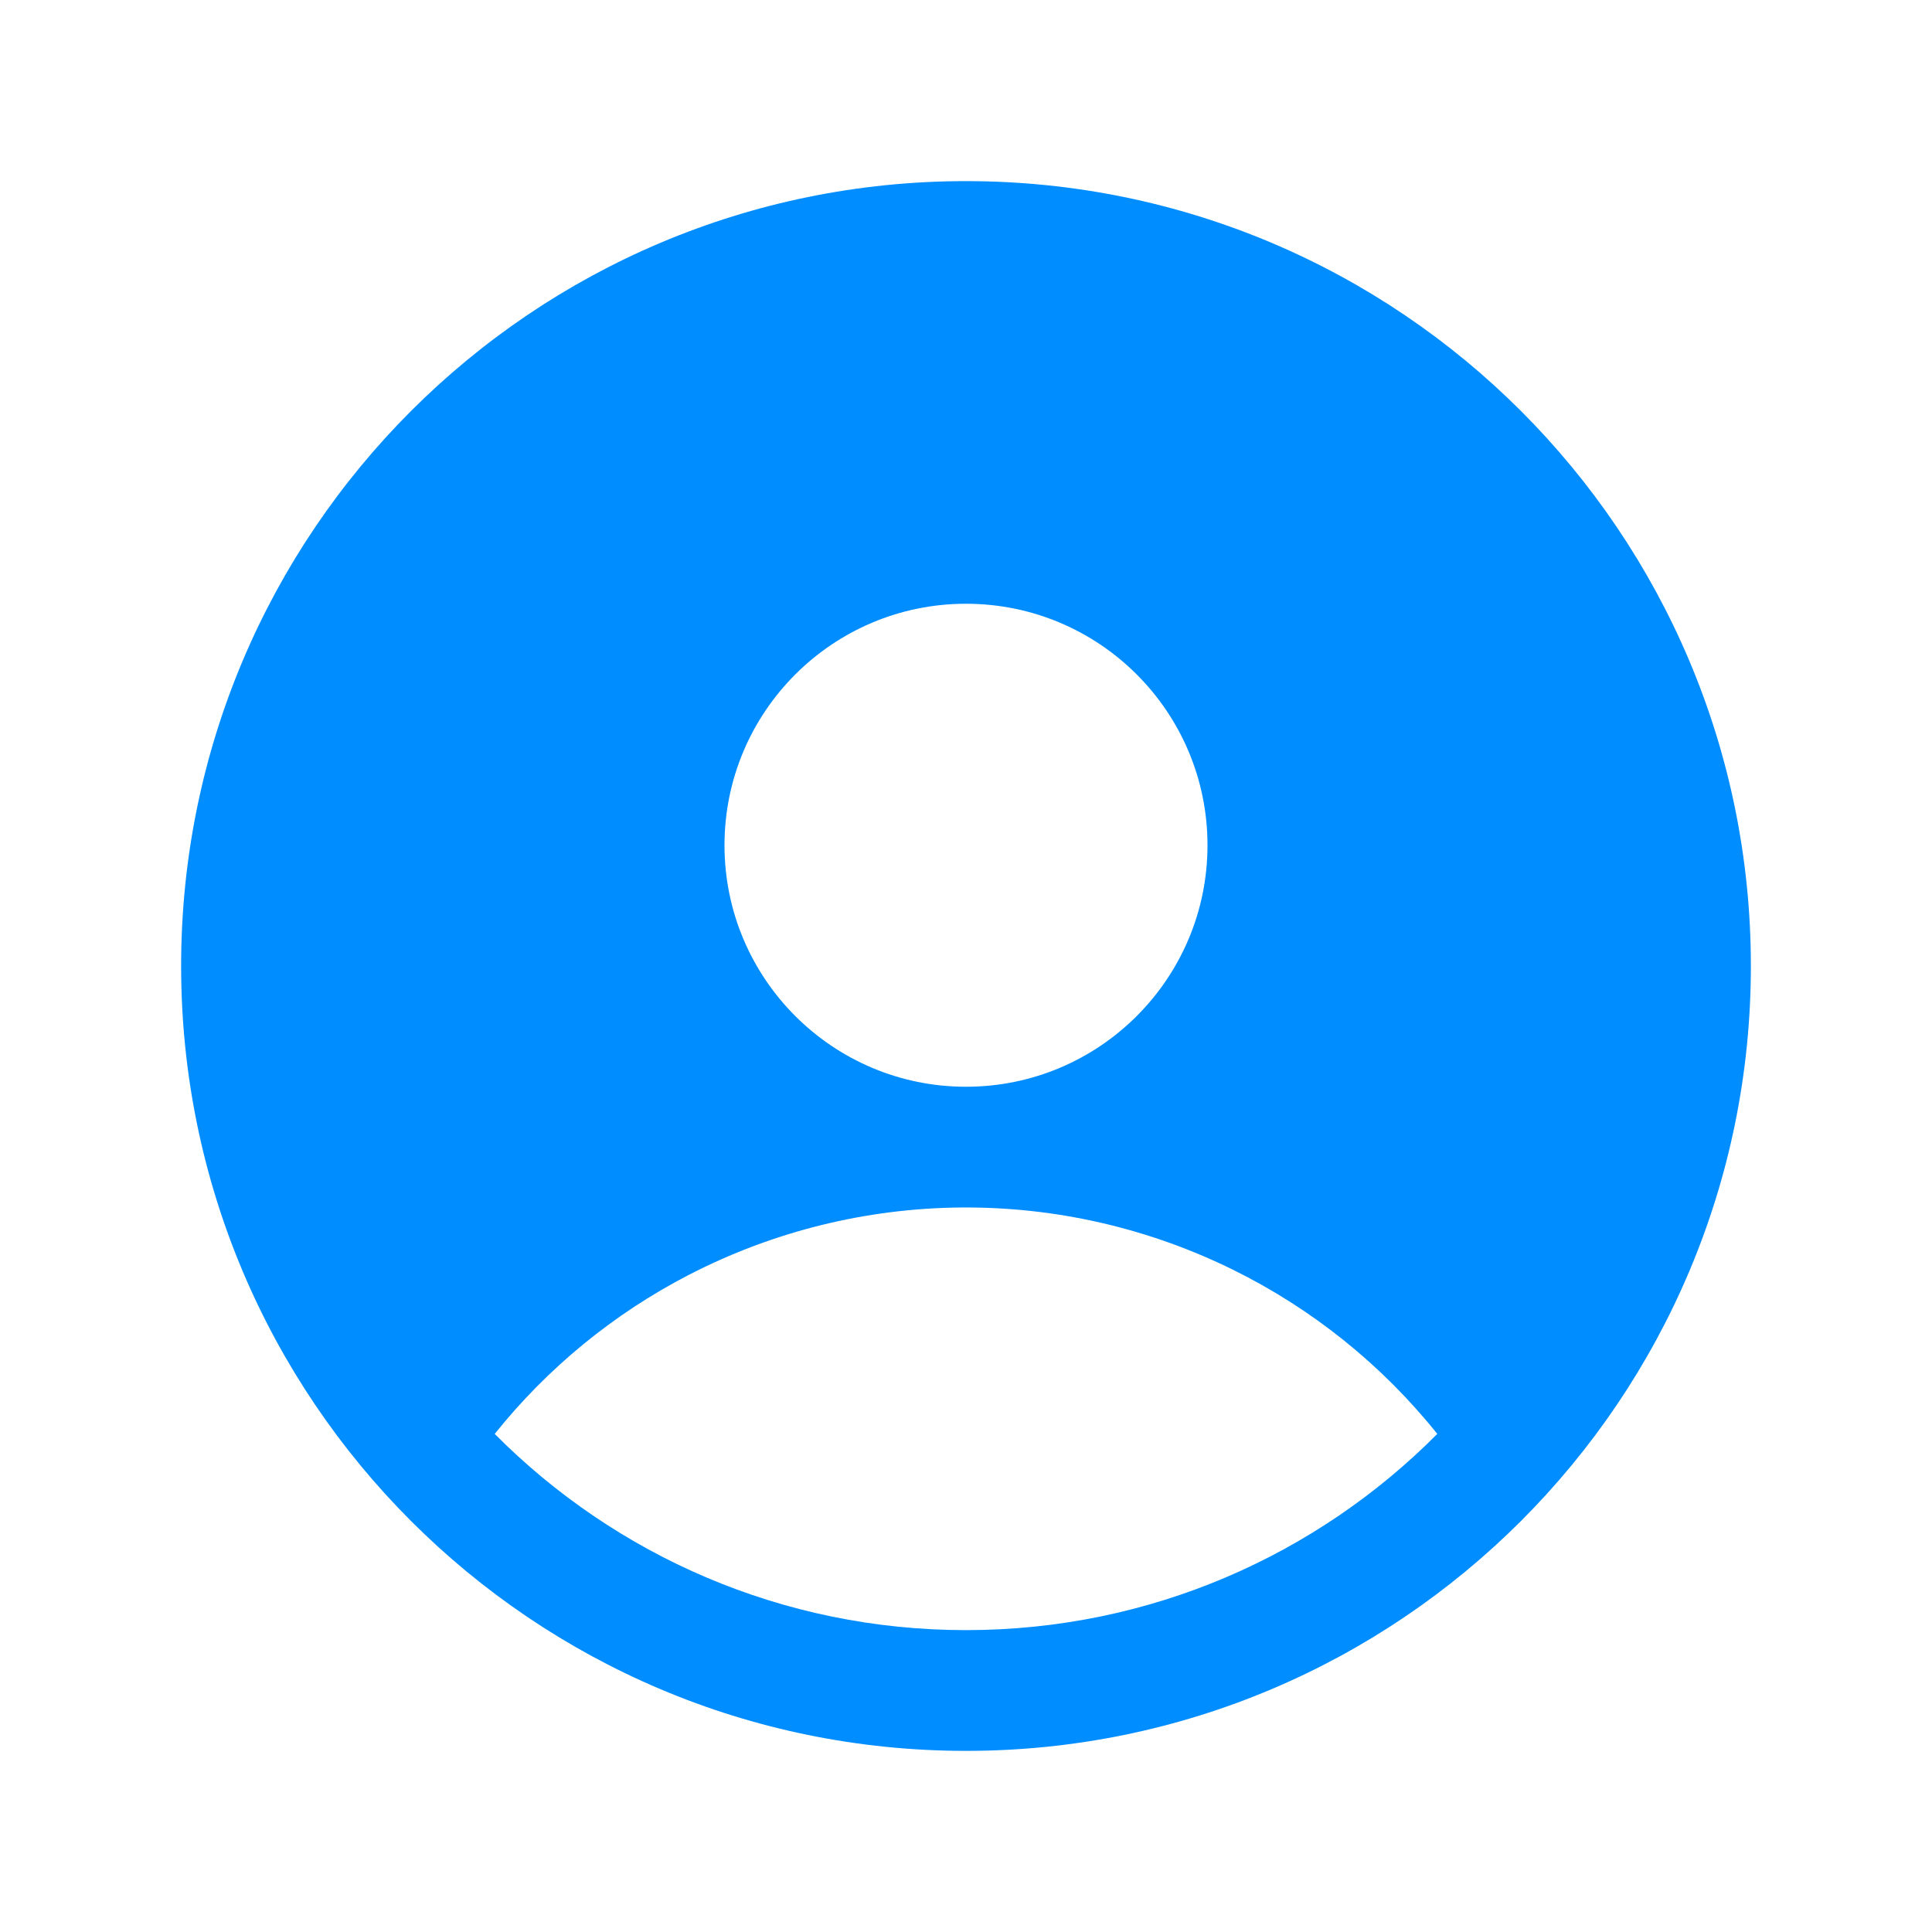<svg width="32" height="32" viewBox="0 0 32 32" fill="none" xmlns="http://www.w3.org/2000/svg">
<path fill-rule="evenodd" clip-rule="evenodd" d="M8.194 23.75C10.187 25.757 12.948 27 16 27C19.052 27 21.813 25.757 23.806 23.75C22.891 22.607 21.735 21.678 20.42 21.03C19.016 20.338 17.469 19.985 15.904 20C14.339 20.015 12.799 20.398 11.409 21.116C10.163 21.76 9.068 22.658 8.194 23.75ZM3 16C3 8.82 8.82 3 16 3C23.18 3 29 8.82 29 16C29 23.18 23.18 29 16 29C8.82 29 3 23.18 3 16ZM16 18C18.209 18 20 16.209 20 14C20 11.791 18.209 10 16 10C13.791 10 12 11.791 12 14C12 16.209 13.791 18 16 18Z" fill="#008DFF"/>
</svg>
